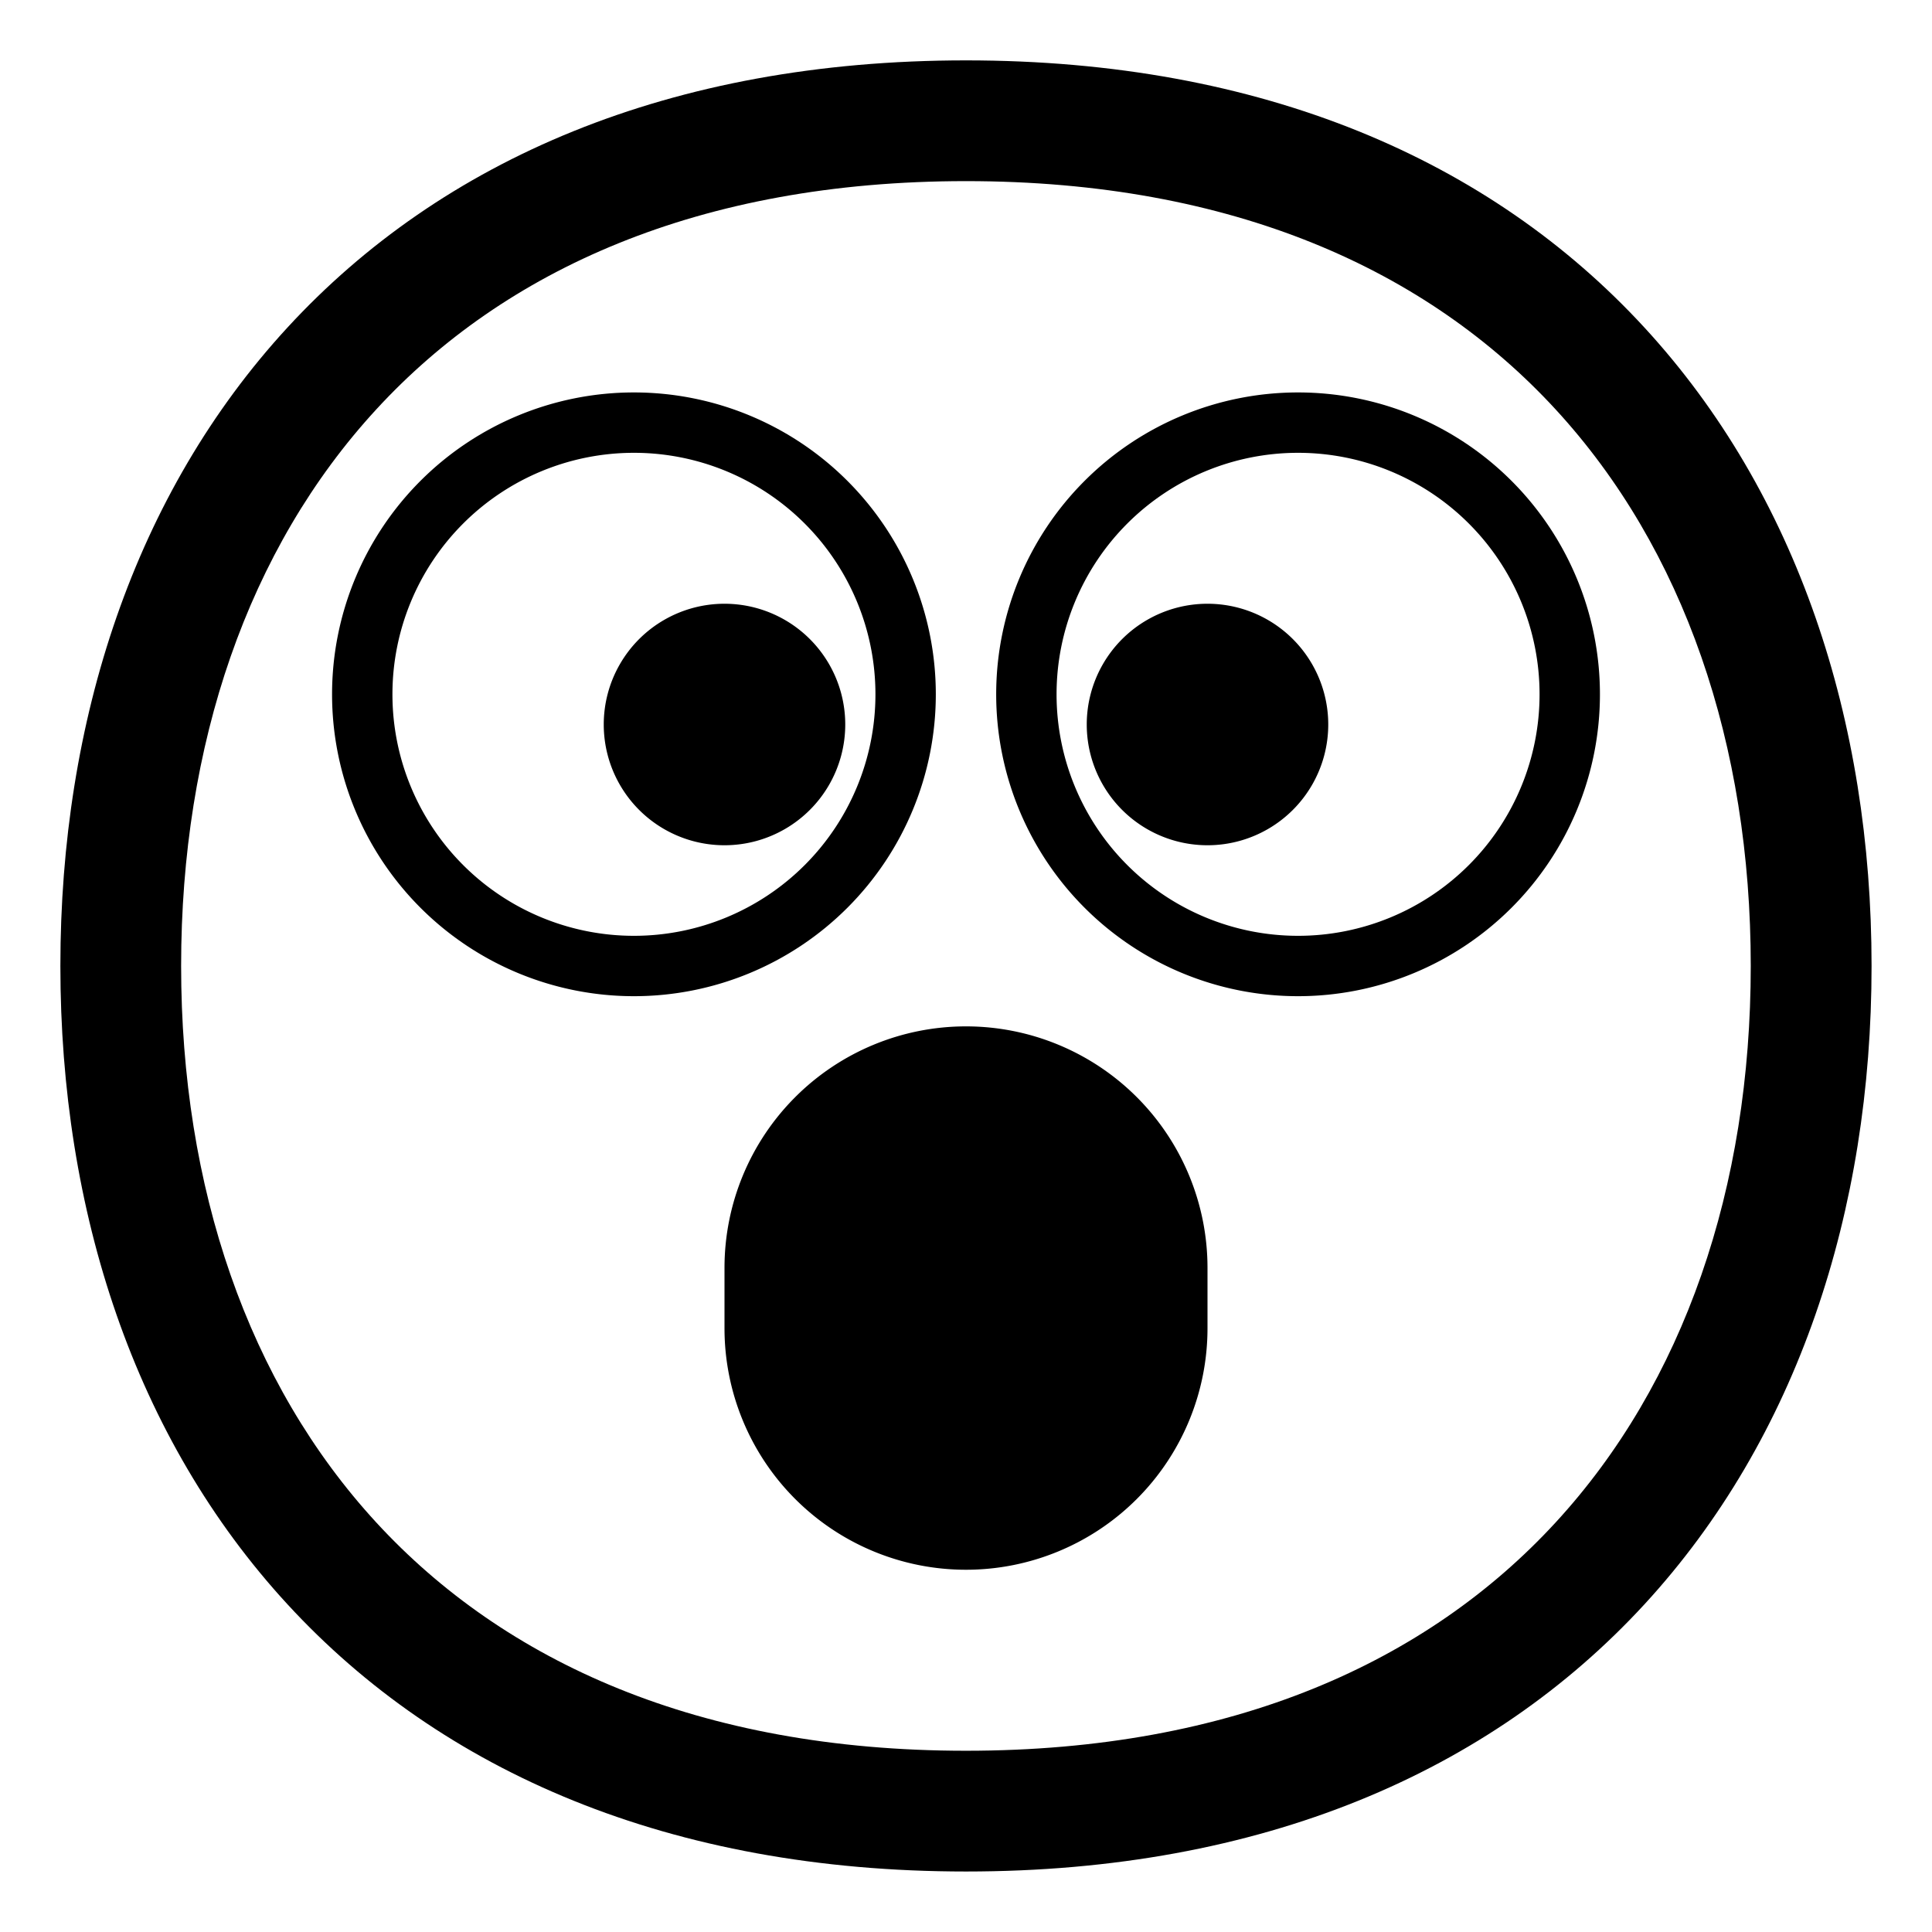 <svg xmlns="http://www.w3.org/2000/svg" width="1em" height="1em" viewBox="0 0 32 32"><g fill="currentColor"><path d="M12 21a4 4 0 0 1 8 0v1a4 4 0 0 1-8 0zm0-7a2 2 0 1 0 0-4a2 2 0 0 0 0 4"/><path d="M5.5 11.5a5 5 0 1 0 10 0a5 5 0 0 0-10 0m5-4a4 4 0 1 1 0 8a4 4 0 0 1 0-8M20 14a2 2 0 1 0 0-4a2 2 0 0 0 0 4"/><path d="M16.5 11.5a5 5 0 1 1 10 0a5 5 0 0 1-10 0m5-4a4 4 0 1 0 0 8a4 4 0 0 0 0-8"/><path d="M4.763 5.423C7.313 2.654 11.095 1 16 1s8.686 1.654 11.235 4.423c2.537 2.755 3.764 6.515 3.764 10.576s-1.227 7.82-3.764 10.576c-2.55 2.769-6.331 4.423-11.235 4.423s-8.686-1.654-11.236-4.423C2.226 23.82 1 20.06 1 15.999S2.226 8.178 4.763 5.423m1.472 1.355C4.105 9.089 3 12.328 3 15.998s1.106 6.91 3.235 9.222c2.116 2.298 5.333 3.778 9.764 3.778s7.648-1.48 9.764-3.778c2.129-2.311 3.235-5.55 3.235-9.221c0-3.67-1.106-6.91-3.235-9.221C23.647 4.48 20.43 3 16 3S8.35 4.48 6.235 6.778"/></g></svg>